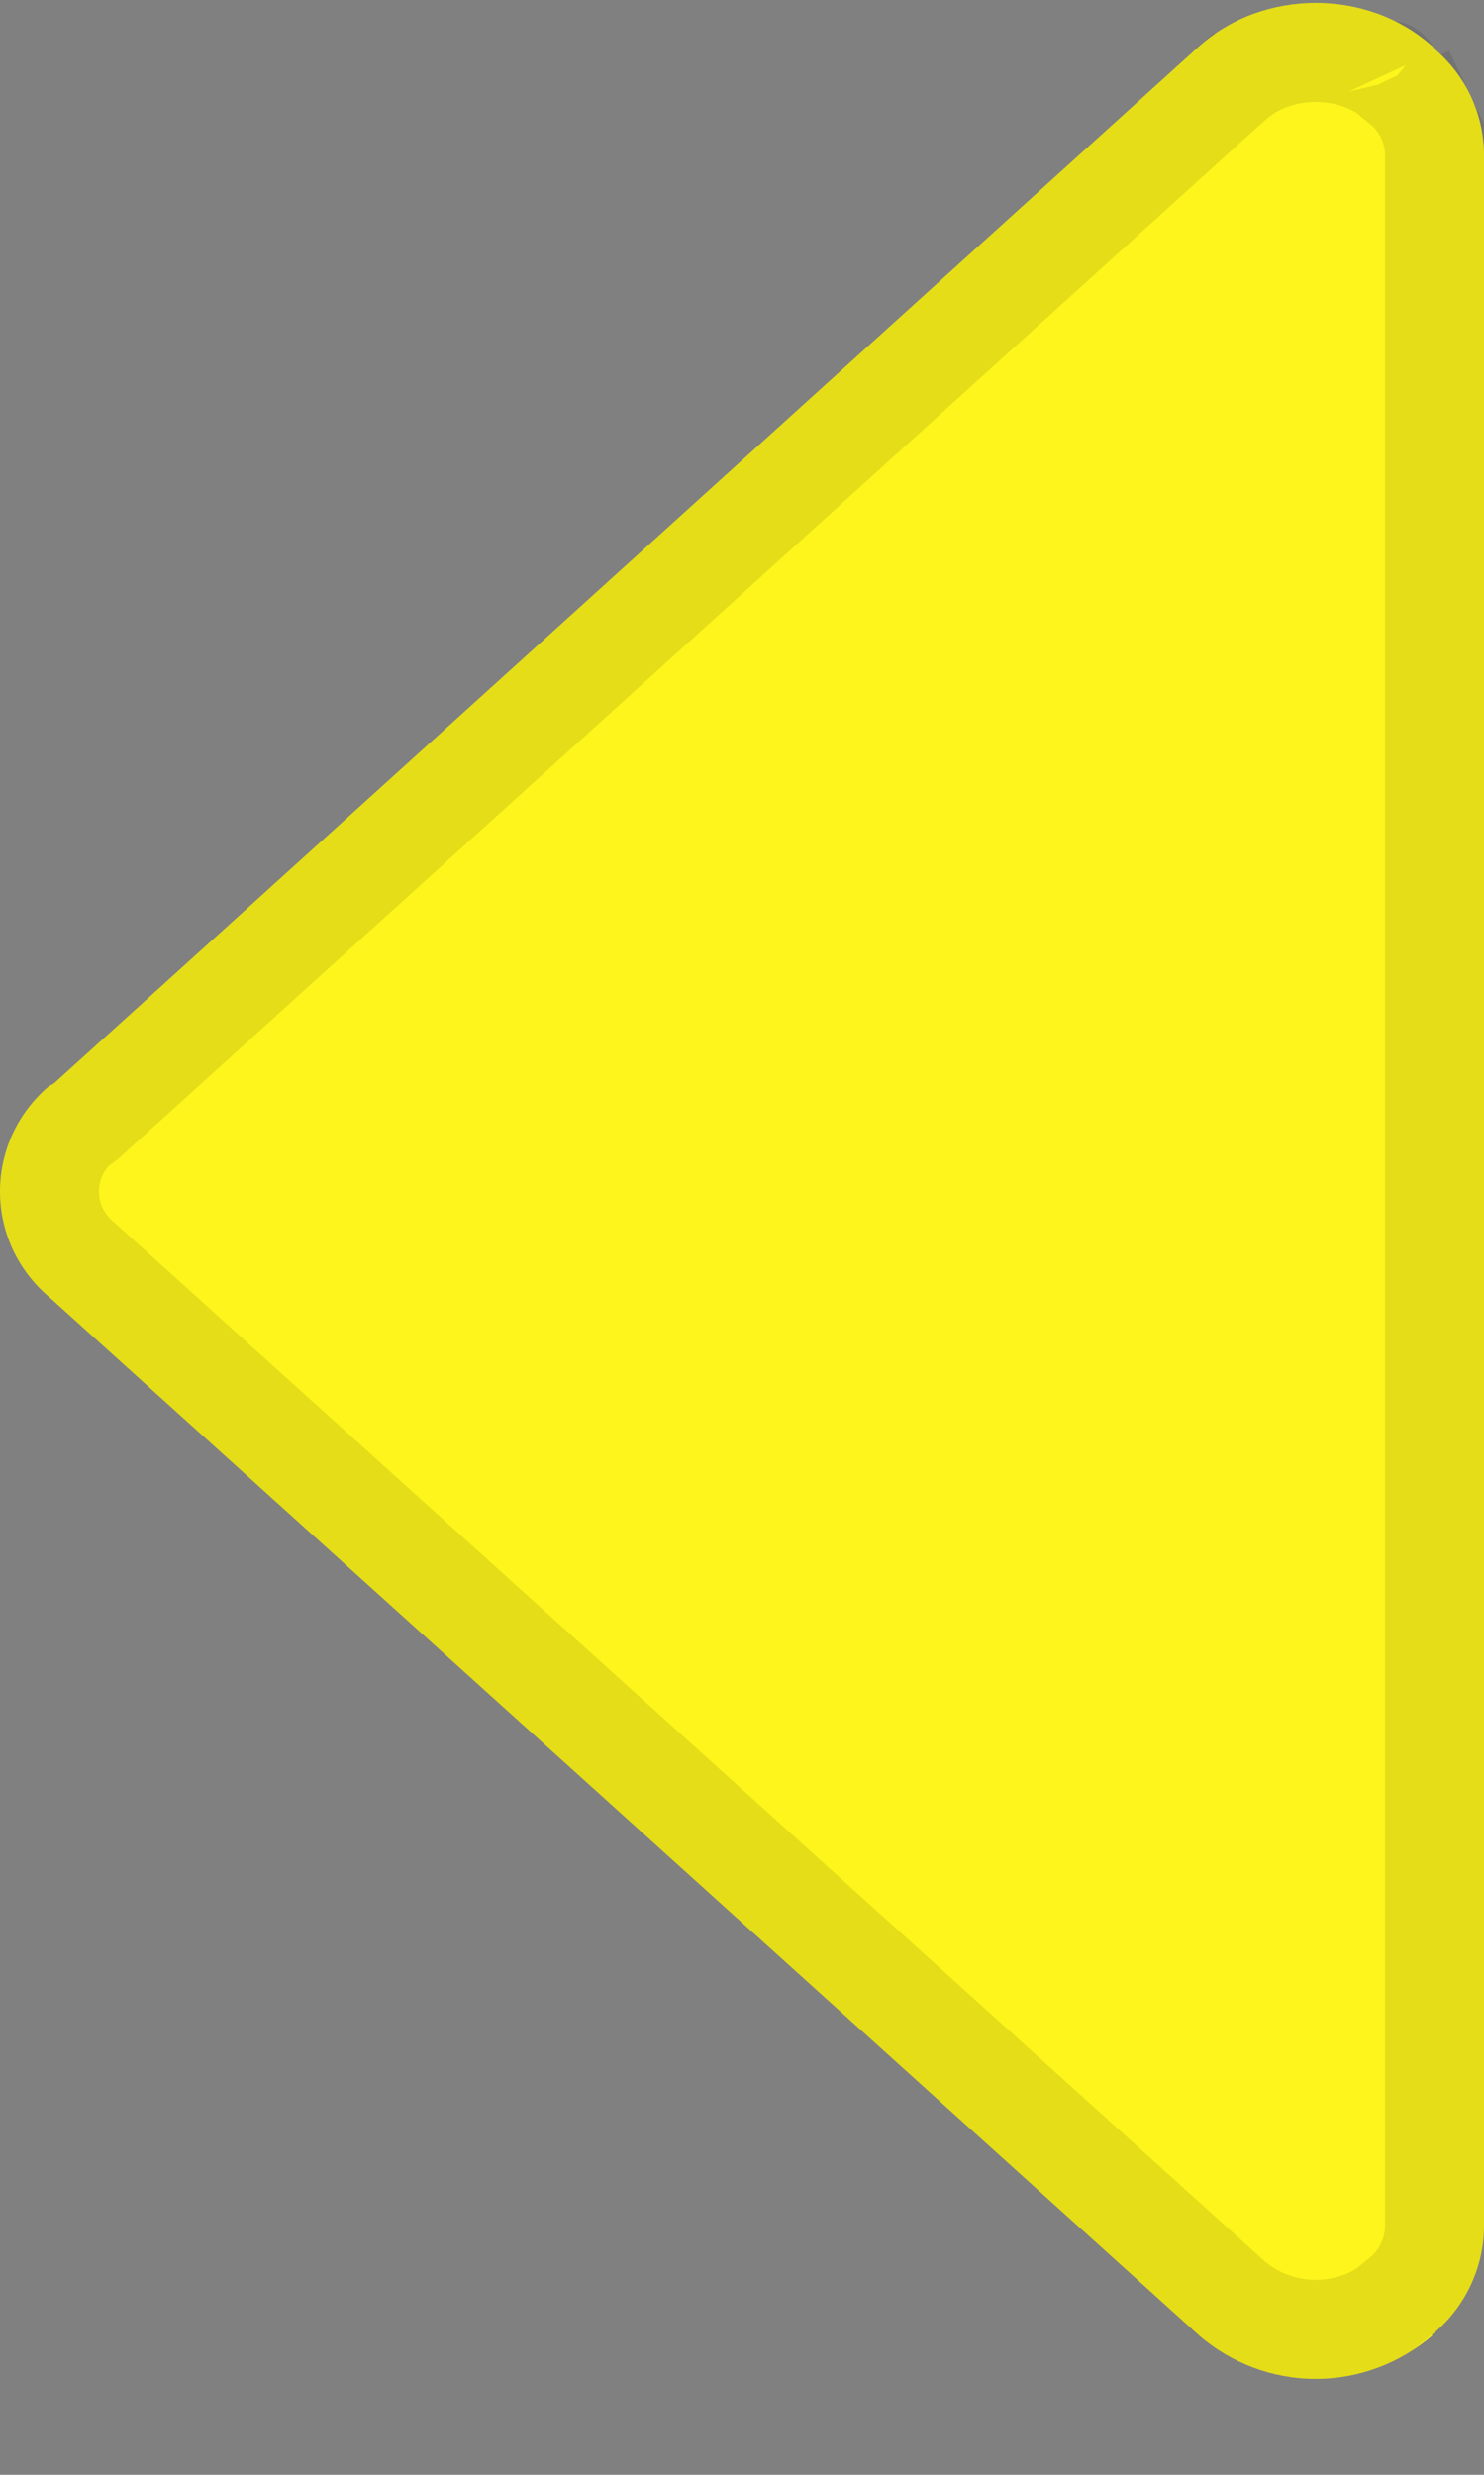 <svg width="15" height="25" viewBox="0 0 15 25" fill="none" xmlns="http://www.w3.org/2000/svg">
<rect x="0" y="0" width="15" height="25" fill="#808080" stroke="none"/>
<path d="M0.489 10.977C0.507 10.962 0.531 10.956 0.549 10.941L12.12 0.468C12.771 -0.117 13.827 -0.117 14.478 0.468C14.484 0.474 14.487 0.48 14.49 0.486C14.648 0.617 14.775 0.78 14.863 0.964C14.951 1.148 14.998 1.35 15 1.554L15 22.503C14.997 22.712 14.948 22.916 14.856 23.104C14.765 23.291 14.634 23.456 14.472 23.586L14.478 23.592C14.15 23.875 13.732 24.031 13.299 24.031C12.866 24.031 12.448 23.875 12.12 23.592L0.489 13.095C0.336 12.965 0.213 12.802 0.128 12.62C0.044 12.437 0 12.238 0 12.036C0 11.835 0.044 11.636 0.128 11.453C0.213 11.27 0.336 11.108 0.489 10.977Z" fill="#FDF51B"/>
<path d="M13.299 23.531C13.545 23.531 13.784 23.462 13.99 23.333L14.158 23.198C14.263 23.113 14.348 23.006 14.407 22.884C14.466 22.764 14.497 22.633 14.5 22.499L14.5 1.557C14.498 1.426 14.468 1.298 14.412 1.179L14.863 0.964L14.412 1.179C14.355 1.061 14.273 0.956 14.172 0.872L14.09 0.805L14.082 0.789C13.617 0.427 12.896 0.444 12.455 0.84C12.455 0.84 12.454 0.84 12.454 0.84L0.885 11.312L0.877 11.319L0.869 11.325C0.836 11.353 0.805 11.373 0.783 11.385C0.783 11.385 0.783 11.385 0.783 11.385C0.699 11.464 0.631 11.558 0.582 11.663C0.528 11.78 0.5 11.907 0.5 12.036C0.5 12.165 0.528 12.293 0.582 12.41C0.637 12.527 0.715 12.631 0.814 12.715L0.814 12.715L0.824 12.724L12.451 23.217C12.687 23.42 12.988 23.531 13.299 23.531ZM14.043 0.71C14.042 0.708 14.043 0.711 14.046 0.717L14.043 0.71Z" stroke="black" stroke-opacity="0.1"/>
</svg>
